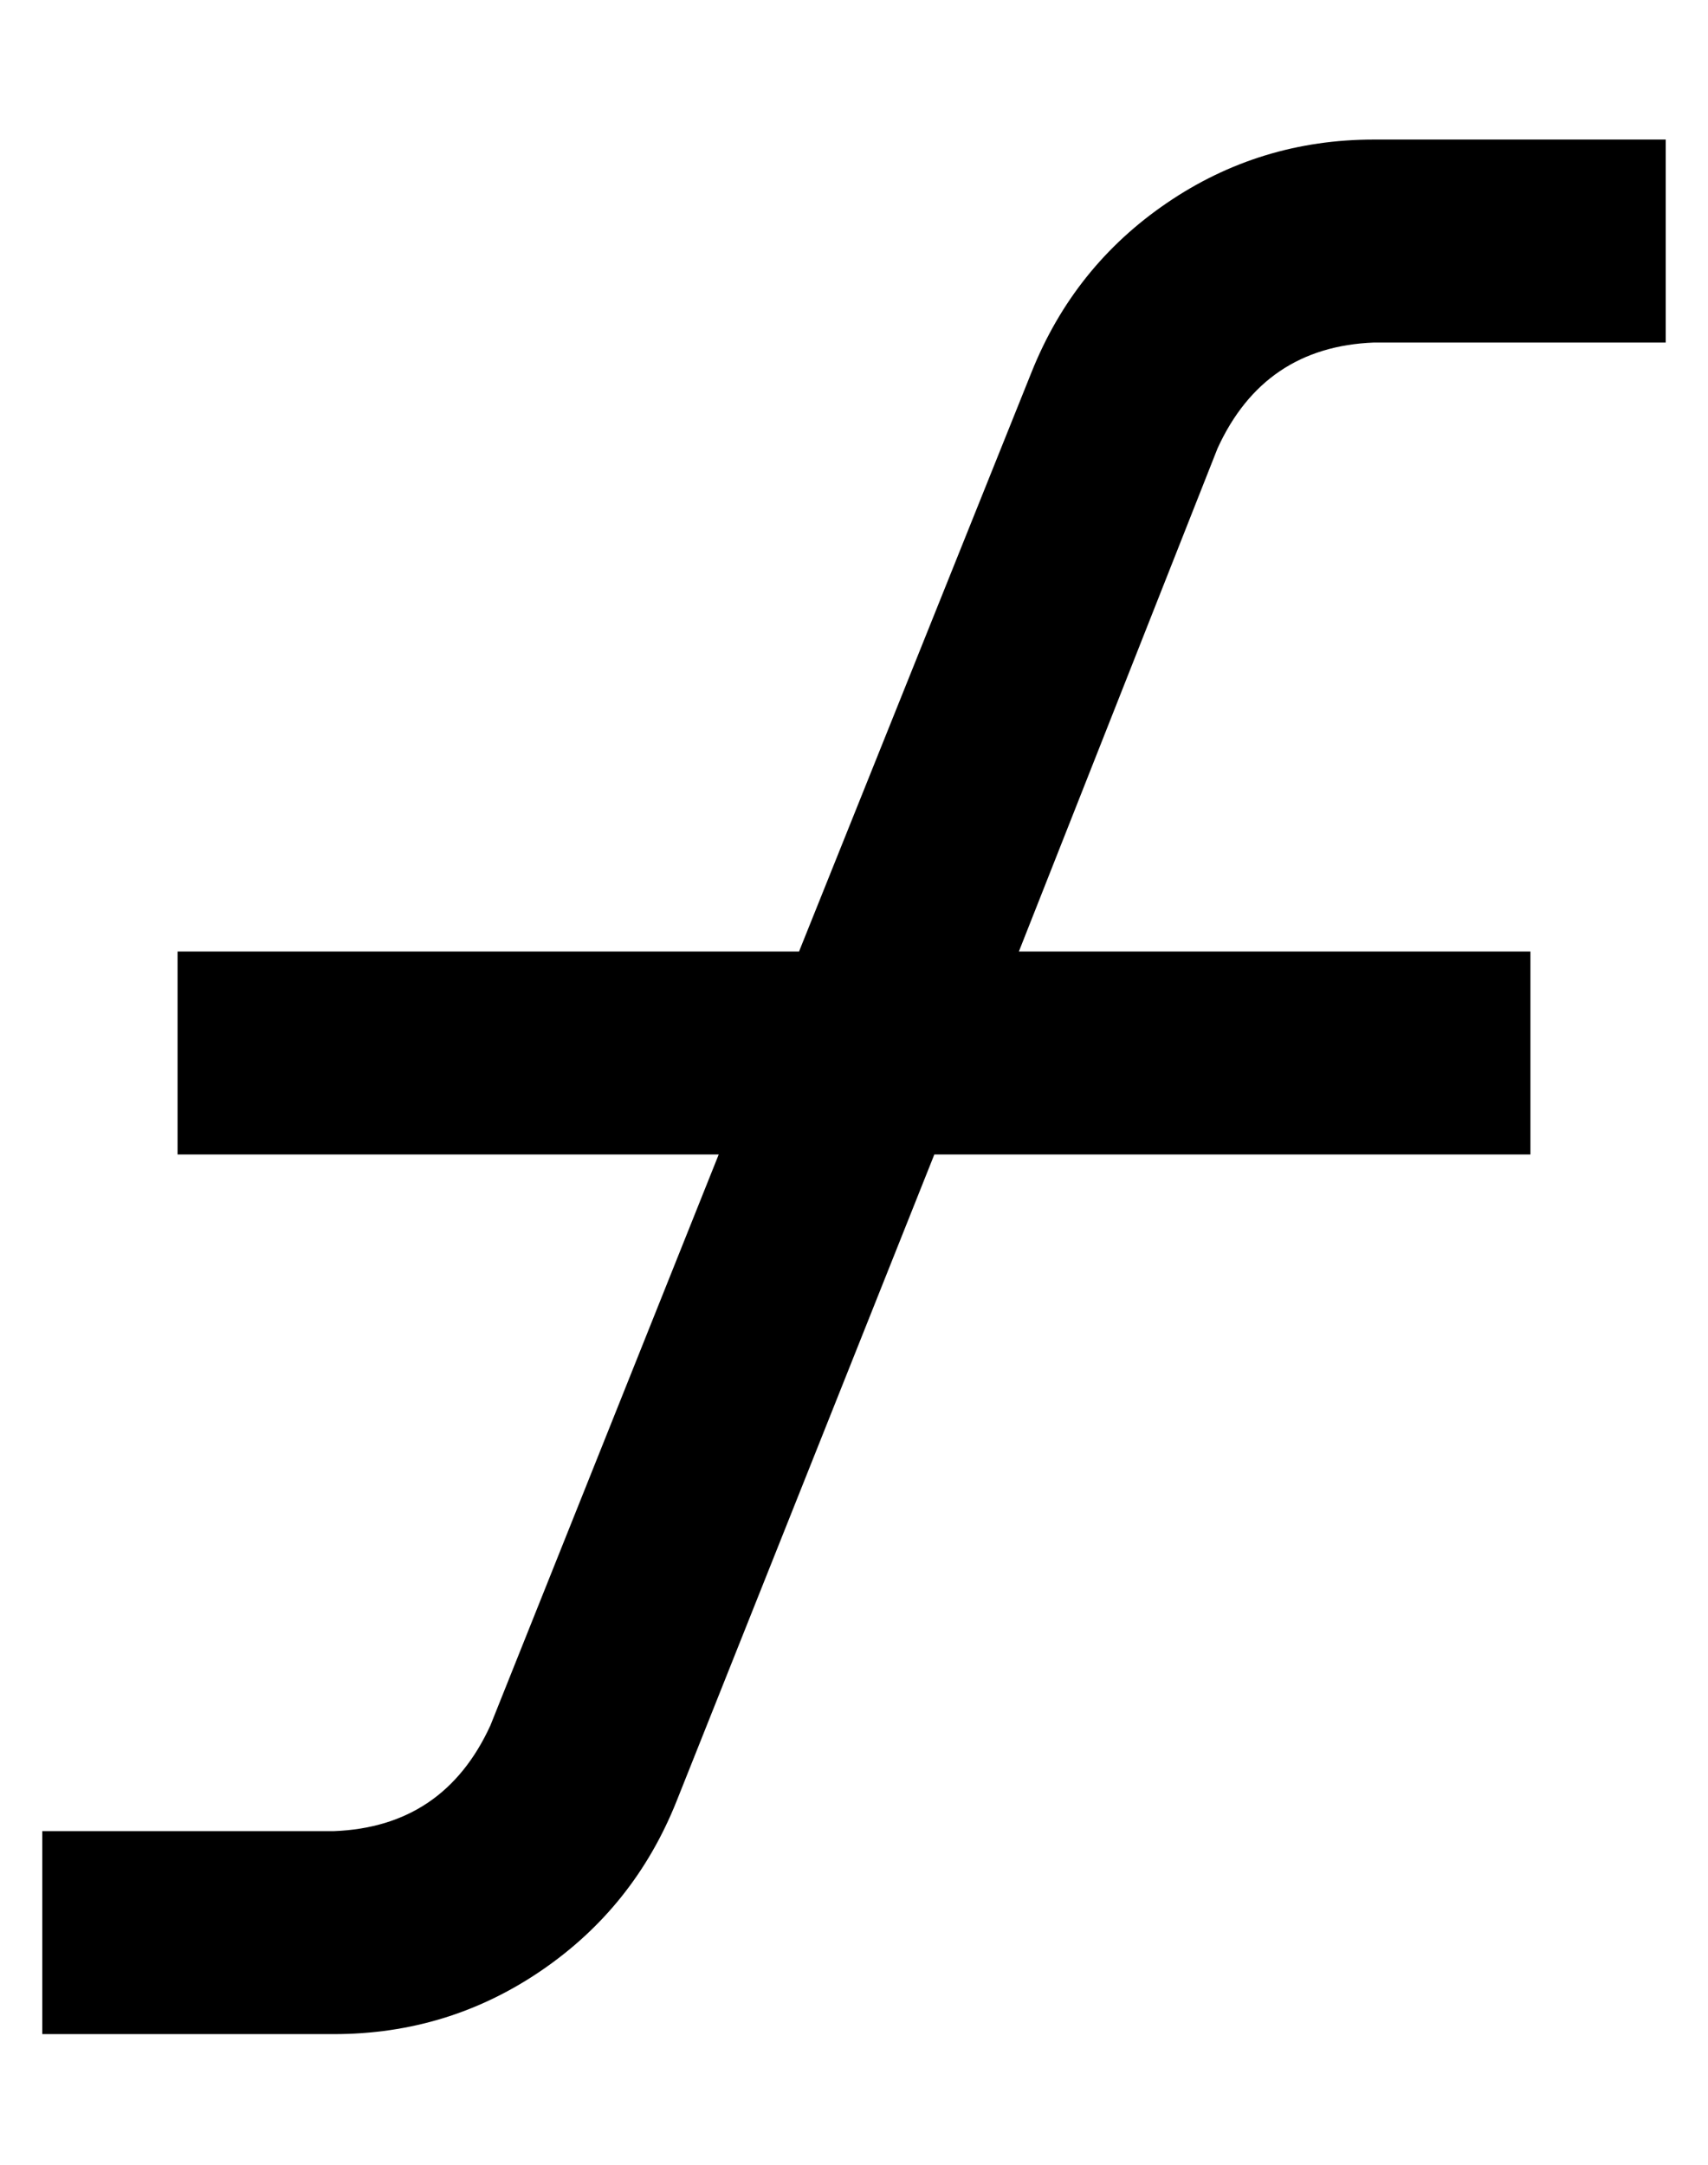 <?xml version="1.0" standalone="no"?>
<!DOCTYPE svg PUBLIC "-//W3C//DTD SVG 1.1//EN" "http://www.w3.org/Graphics/SVG/1.1/DTD/svg11.dtd" >
<svg xmlns="http://www.w3.org/2000/svg" xmlns:xlink="http://www.w3.org/1999/xlink" version="1.1" viewBox="-10 -40 404 512">
   <path fill="currentColor"
d="M315 -7q-27 0 -49 15v0v0q-22 15 -32 40l-55 137v0h-147v0v48v0h128v0l-54 135v0q-11 24 -37 25h-45h-24v48v0h24h45q27 0 49 -15t32 -40l61 -153v0h141v0v-48v0h-121v0l47 -119v0q11 -24 37 -25h45h24v-48v0h-24h-45z" />
</svg>
